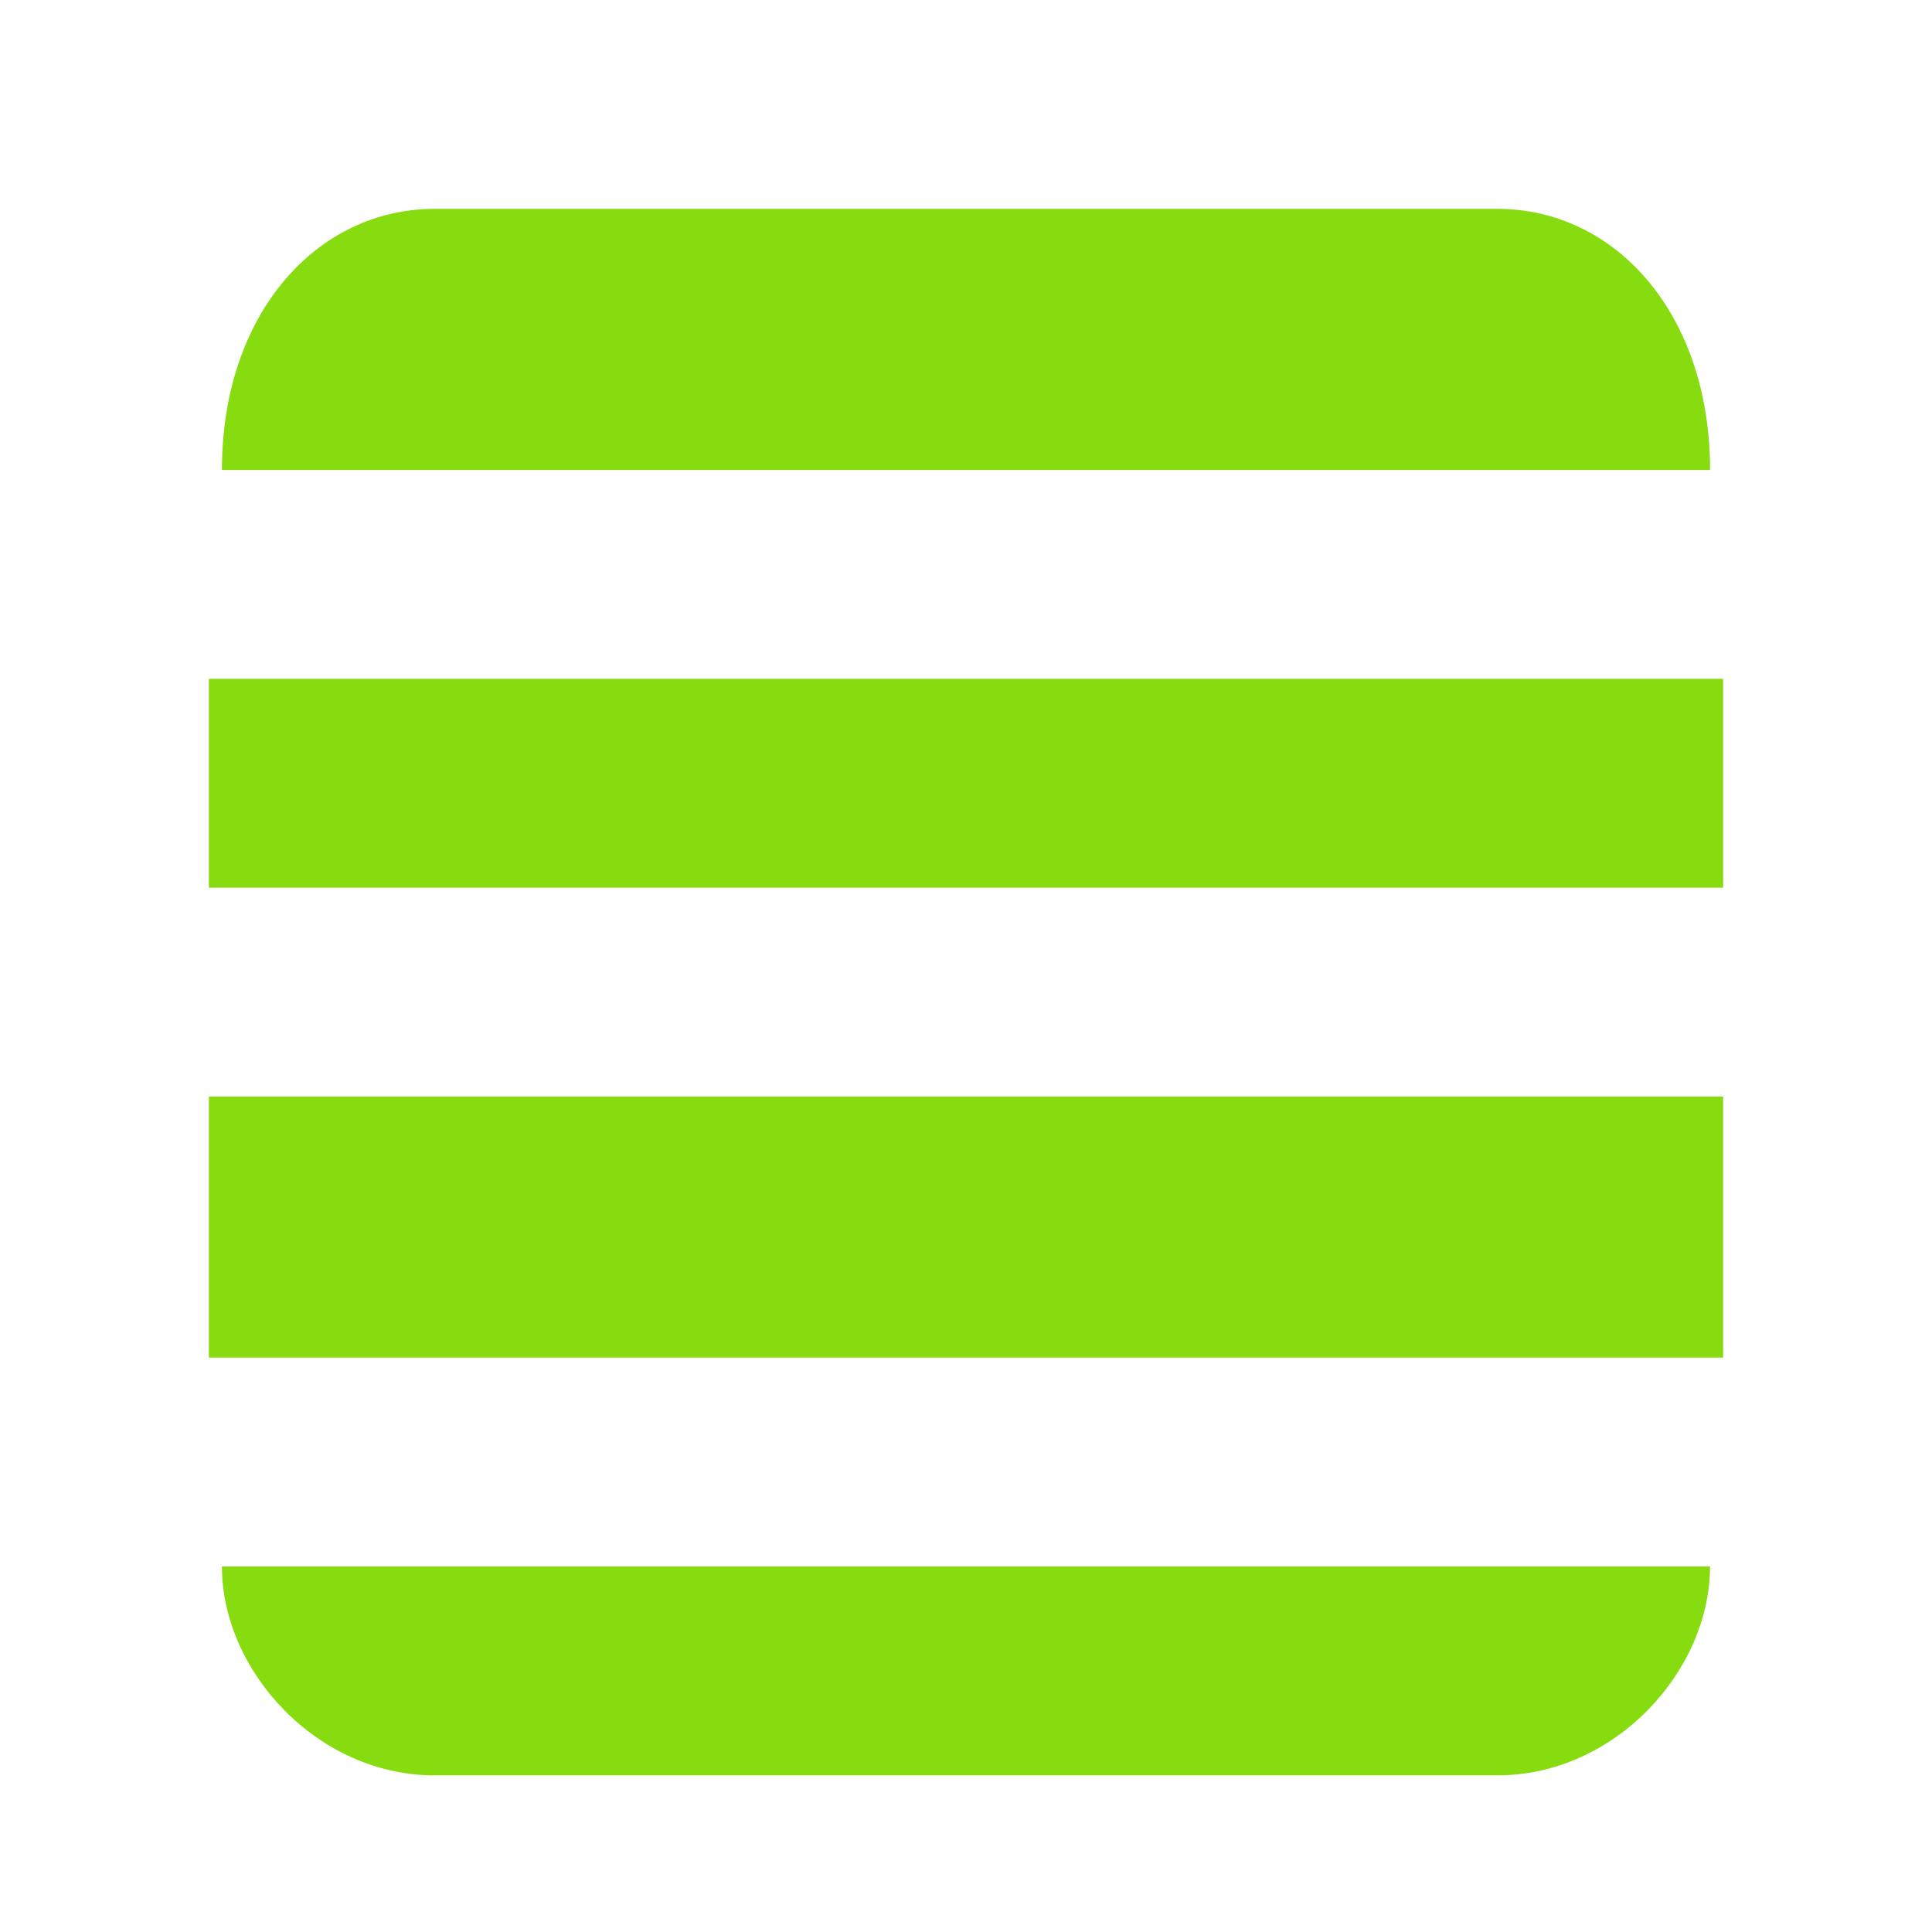 <?xml version="1.0" encoding="utf-8"?>
<!-- Generator: Adobe Illustrator 16.0.0, SVG Export Plug-In . SVG Version: 6.00 Build 0)  -->
<!DOCTYPE svg PUBLIC "-//W3C//DTD SVG 1.1//EN" "http://www.w3.org/Graphics/SVG/1.1/DTD/svg11.dtd">
<svg version="1.1" id="Layer_1" xmlns="http://www.w3.org/2000/svg" xmlns:xlink="http://www.w3.org/1999/xlink" x="0px" y="0px"
	 width="37px" height="37px" viewBox="0 0 37 37" enable-background="new 0 0 37 37" xml:space="preserve">
<g>
	<g>
		<g>
			<rect x="4" y="13" fill="#87DC0F" width="29" height="4"/>
		</g>
		<g>
			<path fill="#87DC0F" d="M28.679,4H8.321C6.073,4,4.25,6,4.25,9h28.5C32.75,6,30.928,4,28.679,4z"/>
		</g>
		<g>
			<rect x="4" y="21" fill="#87DC0F" width="29" height="5"/>
		</g>
		<g>
			<path fill="#87DC0F" d="M8.321,34h20.357c2.249,0,4.071-2,4.071-4H4.25C4.25,32,6.073,34,8.321,34z"/>
		</g>
	</g>
</g>
</svg>
